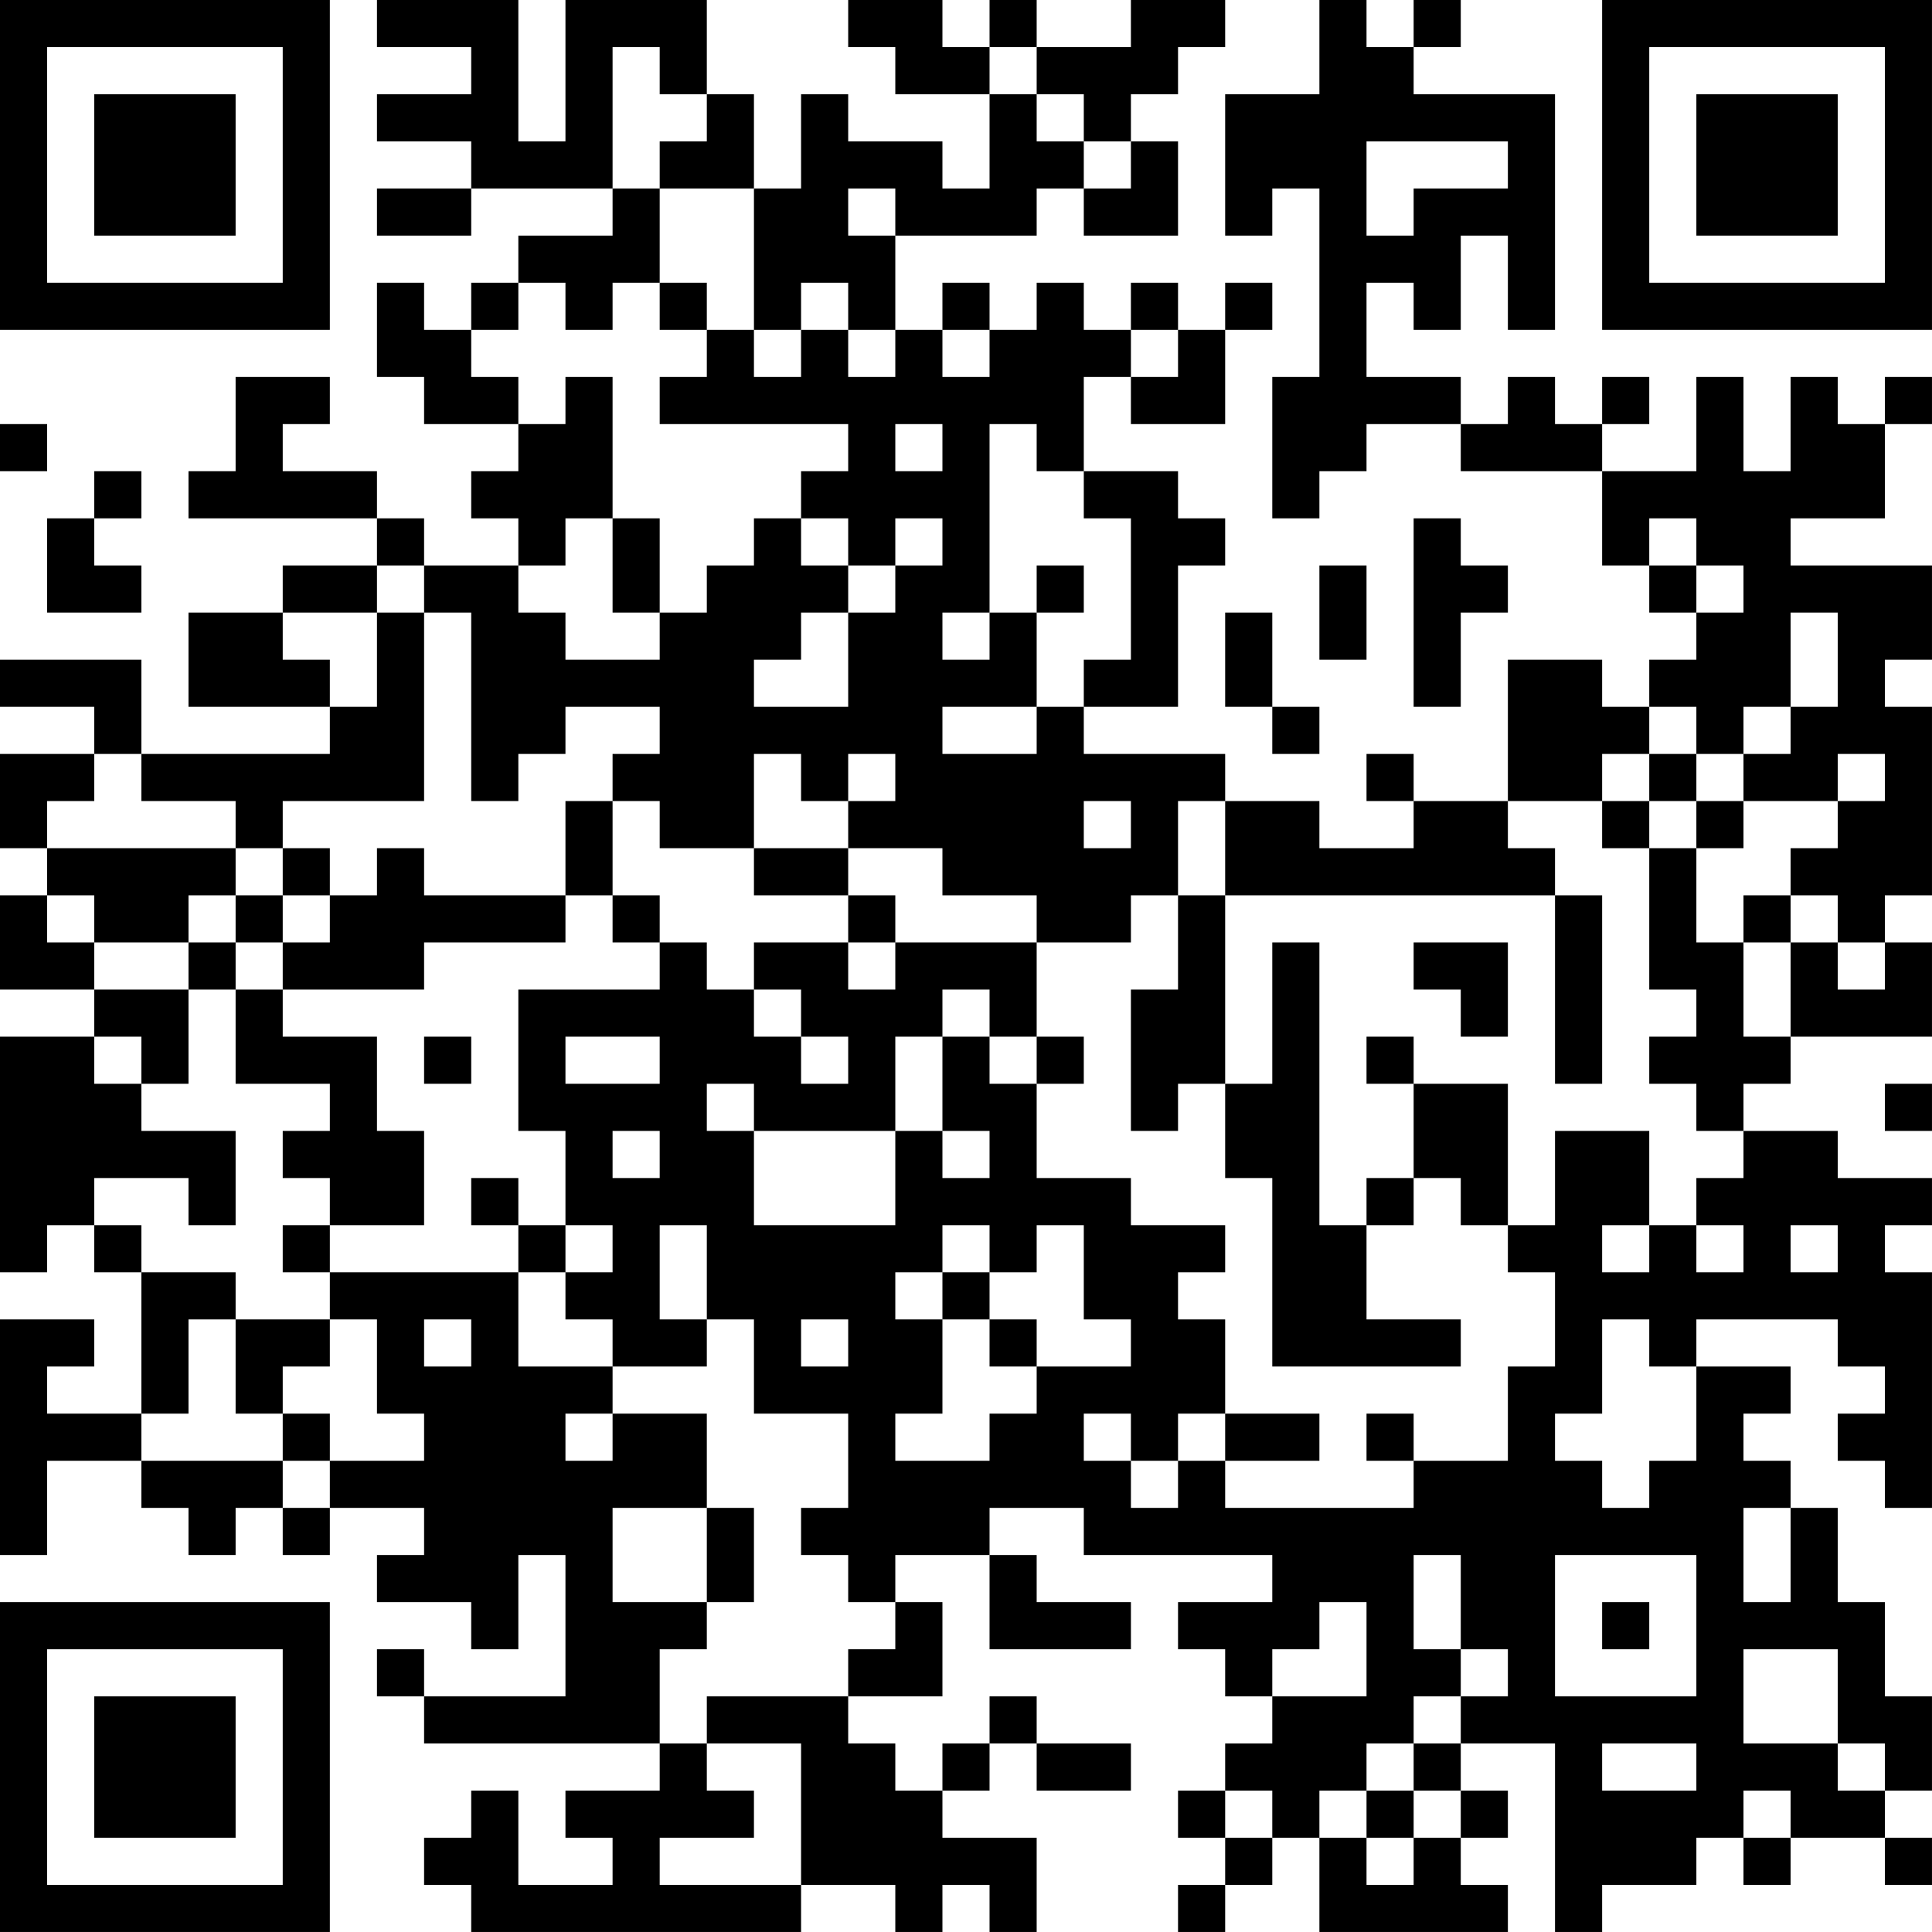 <?xml version="1.0" encoding="UTF-8"?>
<svg xmlns="http://www.w3.org/2000/svg" version="1.1" width="200" height="200" viewBox="0 0 200 200"><rect x="0" y="0" width="200" height="200" fill="#ffffff"/><g transform="scale(4.878)"><g transform="translate(0,0)"><path fill-rule="evenodd" d="M8 0L8 1L10 1L10 2L8 2L8 3L10 3L10 4L8 4L8 5L10 5L10 4L13 4L13 5L11 5L11 6L10 6L10 7L9 7L9 6L8 6L8 8L9 8L9 9L11 9L11 10L10 10L10 11L11 11L11 12L9 12L9 11L8 11L8 10L6 10L6 9L7 9L7 8L5 8L5 10L4 10L4 11L8 11L8 12L6 12L6 13L4 13L4 15L7 15L7 16L3 16L3 14L0 14L0 15L2 15L2 16L0 16L0 18L1 18L1 19L0 19L0 21L2 21L2 22L0 22L0 27L1 27L1 26L2 26L2 27L3 27L3 30L1 30L1 29L2 29L2 28L0 28L0 33L1 33L1 31L3 31L3 32L4 32L4 33L5 33L5 32L6 32L6 33L7 33L7 32L9 32L9 33L8 33L8 34L10 34L10 35L11 35L11 33L12 33L12 36L9 36L9 35L8 35L8 36L9 36L9 37L14 37L14 38L12 38L12 39L13 39L13 40L11 40L11 38L10 38L10 39L9 39L9 40L10 40L10 41L17 41L17 40L19 40L19 41L20 41L20 40L21 40L21 41L22 41L22 39L20 39L20 38L21 38L21 37L22 37L22 38L24 38L24 37L22 37L22 36L21 36L21 37L20 37L20 38L19 38L19 37L18 37L18 36L20 36L20 34L19 34L19 33L21 33L21 35L24 35L24 34L22 34L22 33L21 33L21 32L23 32L23 33L27 33L27 34L25 34L25 35L26 35L26 36L27 36L27 37L26 37L26 38L25 38L25 39L26 39L26 40L25 40L25 41L26 41L26 40L27 40L27 39L28 39L28 41L32 41L32 40L31 40L31 39L32 39L32 38L31 38L31 37L33 37L33 41L34 41L34 40L36 40L36 39L37 39L37 40L38 40L38 39L40 39L40 40L41 40L41 39L40 39L40 38L41 38L41 36L40 36L40 34L39 34L39 32L38 32L38 31L37 31L37 30L38 30L38 29L36 29L36 28L39 28L39 29L40 29L40 30L39 30L39 31L40 31L40 32L41 32L41 27L40 27L40 26L41 26L41 25L39 25L39 24L37 24L37 23L38 23L38 22L41 22L41 20L40 20L40 19L41 19L41 15L40 15L40 14L41 14L41 12L38 12L38 11L40 11L40 9L41 9L41 8L40 8L40 9L39 9L39 8L38 8L38 10L37 10L37 8L36 8L36 10L34 10L34 9L35 9L35 8L34 8L34 9L33 9L33 8L32 8L32 9L31 9L31 8L29 8L29 6L30 6L30 7L31 7L31 5L32 5L32 7L33 7L33 2L30 2L30 1L31 1L31 0L30 0L30 1L29 1L29 0L28 0L28 2L26 2L26 5L27 5L27 4L28 4L28 8L27 8L27 11L28 11L28 10L29 10L29 9L31 9L31 10L34 10L34 12L35 12L35 13L36 13L36 14L35 14L35 15L34 15L34 14L32 14L32 17L30 17L30 16L29 16L29 17L30 17L30 18L28 18L28 17L26 17L26 16L23 16L23 15L25 15L25 12L26 12L26 11L25 11L25 10L23 10L23 8L24 8L24 9L26 9L26 7L27 7L27 6L26 6L26 7L25 7L25 6L24 6L24 7L23 7L23 6L22 6L22 7L21 7L21 6L20 6L20 7L19 7L19 5L22 5L22 4L23 4L23 5L25 5L25 3L24 3L24 2L25 2L25 1L26 1L26 0L24 0L24 1L22 1L22 0L21 0L21 1L20 1L20 0L18 0L18 1L19 1L19 2L21 2L21 4L20 4L20 3L18 3L18 2L17 2L17 4L16 4L16 2L15 2L15 0L12 0L12 3L11 3L11 0ZM13 1L13 4L14 4L14 6L13 6L13 7L12 7L12 6L11 6L11 7L10 7L10 8L11 8L11 9L12 9L12 8L13 8L13 11L12 11L12 12L11 12L11 13L12 13L12 14L14 14L14 13L15 13L15 12L16 12L16 11L17 11L17 12L18 12L18 13L17 13L17 14L16 14L16 15L18 15L18 13L19 13L19 12L20 12L20 11L19 11L19 12L18 12L18 11L17 11L17 10L18 10L18 9L14 9L14 8L15 8L15 7L16 7L16 8L17 8L17 7L18 7L18 8L19 8L19 7L18 7L18 6L17 6L17 7L16 7L16 4L14 4L14 3L15 3L15 2L14 2L14 1ZM21 1L21 2L22 2L22 3L23 3L23 4L24 4L24 3L23 3L23 2L22 2L22 1ZM29 3L29 5L30 5L30 4L32 4L32 3ZM18 4L18 5L19 5L19 4ZM14 6L14 7L15 7L15 6ZM20 7L20 8L21 8L21 7ZM24 7L24 8L25 8L25 7ZM0 9L0 10L1 10L1 9ZM19 9L19 10L20 10L20 9ZM21 9L21 13L20 13L20 14L21 14L21 13L22 13L22 15L20 15L20 16L22 16L22 15L23 15L23 14L24 14L24 11L23 11L23 10L22 10L22 9ZM2 10L2 11L1 11L1 13L3 13L3 12L2 12L2 11L3 11L3 10ZM13 11L13 13L14 13L14 11ZM30 11L30 15L31 15L31 13L32 13L32 12L31 12L31 11ZM35 11L35 12L36 12L36 13L37 13L37 12L36 12L36 11ZM8 12L8 13L6 13L6 14L7 14L7 15L8 15L8 13L9 13L9 17L6 17L6 18L5 18L5 17L3 17L3 16L2 16L2 17L1 17L1 18L5 18L5 19L4 19L4 20L2 20L2 19L1 19L1 20L2 20L2 21L4 21L4 23L3 23L3 22L2 22L2 23L3 23L3 24L5 24L5 26L4 26L4 25L2 25L2 26L3 26L3 27L5 27L5 28L4 28L4 30L3 30L3 31L6 31L6 32L7 32L7 31L9 31L9 30L8 30L8 28L7 28L7 27L11 27L11 29L13 29L13 30L12 30L12 31L13 31L13 30L15 30L15 32L13 32L13 34L15 34L15 35L14 35L14 37L15 37L15 38L16 38L16 39L14 39L14 40L17 40L17 37L15 37L15 36L18 36L18 35L19 35L19 34L18 34L18 33L17 33L17 32L18 32L18 30L16 30L16 28L15 28L15 26L14 26L14 28L15 28L15 29L13 29L13 28L12 28L12 27L13 27L13 26L12 26L12 24L11 24L11 21L14 21L14 20L15 20L15 21L16 21L16 22L17 22L17 23L18 23L18 22L17 22L17 21L16 21L16 20L18 20L18 21L19 21L19 20L22 20L22 22L21 22L21 21L20 21L20 22L19 22L19 24L16 24L16 23L15 23L15 24L16 24L16 26L19 26L19 24L20 24L20 25L21 25L21 24L20 24L20 22L21 22L21 23L22 23L22 25L24 25L24 26L26 26L26 27L25 27L25 28L26 28L26 30L25 30L25 31L24 31L24 30L23 30L23 31L24 31L24 32L25 32L25 31L26 31L26 32L30 32L30 31L32 31L32 29L33 29L33 27L32 27L32 26L33 26L33 24L35 24L35 26L34 26L34 27L35 27L35 26L36 26L36 27L37 27L37 26L36 26L36 25L37 25L37 24L36 24L36 23L35 23L35 22L36 22L36 21L35 21L35 18L36 18L36 20L37 20L37 22L38 22L38 20L39 20L39 21L40 21L40 20L39 20L39 19L38 19L38 18L39 18L39 17L40 17L40 16L39 16L39 17L37 17L37 16L38 16L38 15L39 15L39 13L38 13L38 15L37 15L37 16L36 16L36 15L35 15L35 16L34 16L34 17L32 17L32 18L33 18L33 19L26 19L26 17L25 17L25 19L24 19L24 20L22 20L22 19L20 19L20 18L18 18L18 17L19 17L19 16L18 16L18 17L17 17L17 16L16 16L16 18L14 18L14 17L13 17L13 16L14 16L14 15L12 15L12 16L11 16L11 17L10 17L10 13L9 13L9 12ZM22 12L22 13L23 13L23 12ZM28 12L28 14L29 14L29 12ZM26 13L26 15L27 15L27 16L28 16L28 15L27 15L27 13ZM35 16L35 17L34 17L34 18L35 18L35 17L36 17L36 18L37 18L37 17L36 17L36 16ZM12 17L12 19L9 19L9 18L8 18L8 19L7 19L7 18L6 18L6 19L5 19L5 20L4 20L4 21L5 21L5 23L7 23L7 24L6 24L6 25L7 25L7 26L6 26L6 27L7 27L7 26L9 26L9 24L8 24L8 22L6 22L6 21L9 21L9 20L12 20L12 19L13 19L13 20L14 20L14 19L13 19L13 17ZM23 17L23 18L24 18L24 17ZM16 18L16 19L18 19L18 20L19 20L19 19L18 19L18 18ZM6 19L6 20L5 20L5 21L6 21L6 20L7 20L7 19ZM25 19L25 21L24 21L24 24L25 24L25 23L26 23L26 25L27 25L27 29L31 29L31 28L29 28L29 26L30 26L30 25L31 25L31 26L32 26L32 23L30 23L30 22L29 22L29 23L30 23L30 25L29 25L29 26L28 26L28 20L27 20L27 23L26 23L26 19ZM33 19L33 23L34 23L34 19ZM37 19L37 20L38 20L38 19ZM30 20L30 21L31 21L31 22L32 22L32 20ZM9 22L9 23L10 23L10 22ZM12 22L12 23L14 23L14 22ZM22 22L22 23L23 23L23 22ZM40 23L40 24L41 24L41 23ZM13 24L13 25L14 25L14 24ZM10 25L10 26L11 26L11 27L12 27L12 26L11 26L11 25ZM20 26L20 27L19 27L19 28L20 28L20 30L19 30L19 31L21 31L21 30L22 30L22 29L24 29L24 28L23 28L23 26L22 26L22 27L21 27L21 26ZM38 26L38 27L39 27L39 26ZM20 27L20 28L21 28L21 29L22 29L22 28L21 28L21 27ZM5 28L5 30L6 30L6 31L7 31L7 30L6 30L6 29L7 29L7 28ZM9 28L9 29L10 29L10 28ZM17 28L17 29L18 29L18 28ZM34 28L34 30L33 30L33 31L34 31L34 32L35 32L35 31L36 31L36 29L35 29L35 28ZM26 30L26 31L28 31L28 30ZM29 30L29 31L30 31L30 30ZM15 32L15 34L16 34L16 32ZM37 32L37 34L38 34L38 32ZM30 33L30 35L31 35L31 36L30 36L30 37L29 37L29 38L28 38L28 39L29 39L29 40L30 40L30 39L31 39L31 38L30 38L30 37L31 37L31 36L32 36L32 35L31 35L31 33ZM33 33L33 36L36 36L36 33ZM28 34L28 35L27 35L27 36L29 36L29 34ZM34 34L34 35L35 35L35 34ZM37 35L37 37L39 37L39 38L40 38L40 37L39 37L39 35ZM34 37L34 38L36 38L36 37ZM26 38L26 39L27 39L27 38ZM29 38L29 39L30 39L30 38ZM37 38L37 39L38 39L38 38ZM0 0L0 7L7 7L7 0ZM1 1L1 6L6 6L6 1ZM2 2L2 5L5 5L5 2ZM34 0L34 7L41 7L41 0ZM35 1L35 6L40 6L40 1ZM36 2L36 5L39 5L39 2ZM0 34L0 41L7 41L7 34ZM1 35L1 40L6 40L6 35ZM2 36L2 39L5 39L5 36Z" fill="#000000"/></g></g></svg>
